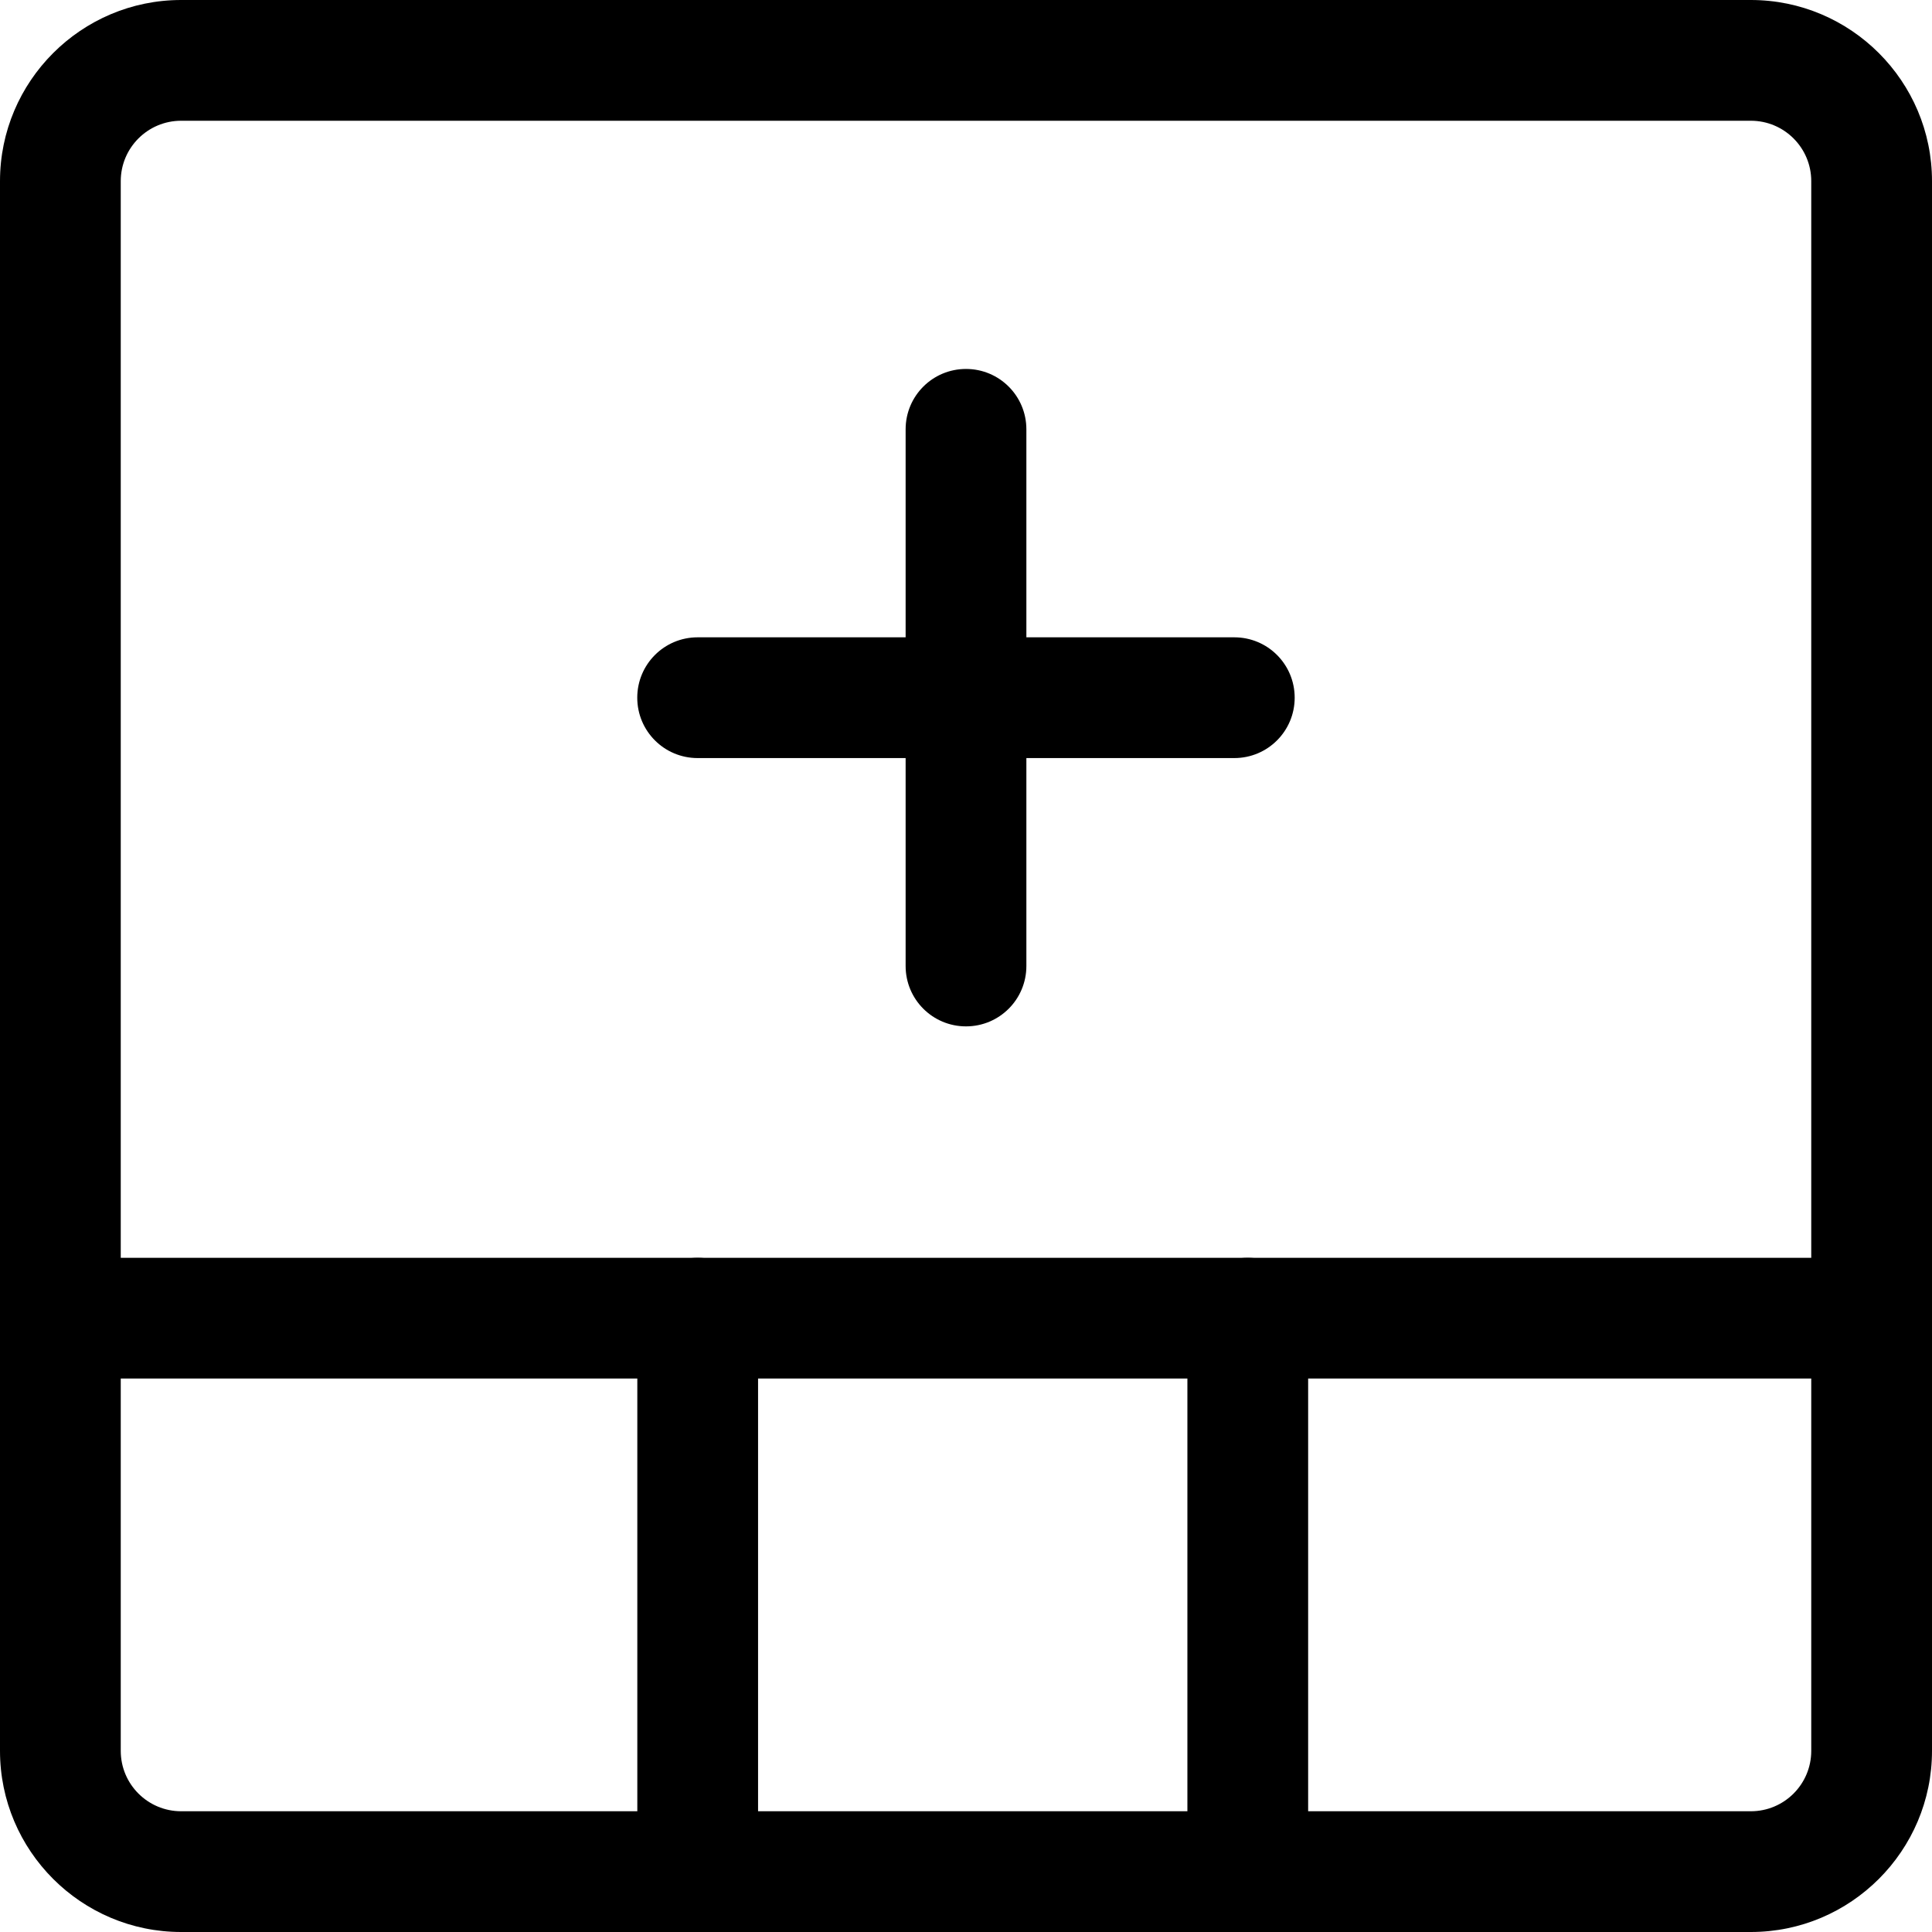 <svg xmlns="http://www.w3.org/2000/svg" viewBox="0 0 32 32"><!--! Font Icona - https://fonticona.com | License - https://fonticona.com/license | Copyright 2022 FontIcona.com --><path d="M29,32H3c-1.654,0-3-1.346-3-3V3c0-1.654,1.346-3,3-3h26c1.654,0,3,1.346,3,3v26C32,30.654,30.654,32,29,32z M3,2C2.448,2,2,2.448,2,3v26c0,0.552,0.448,1,1,1h26c0.552,0,1-0.448,1-1V3c0-0.552-0.448-1-1-1H3z"/><path d="M20.444,12.556h-8.889c-0.553,0-1-0.447-1-1s0.447-1,1-1h8.889c0.553,0,1,0.447,1,1S20.997,12.556,20.444,12.556z"/><path d="M16,17c-0.553,0-1-0.447-1-1V7.111c0-0.553,0.447-1,1-1s1,0.447,1,1V16C17,16.553,16.553,17,16,17z"/><path d="M31,22.833H1c-0.553,0-1-0.447-1-1s0.447-1,1-1h30c0.553,0,1,0.447,1,1S31.553,22.833,31,22.833z"/><path d="M11.556,32c-0.553,0-1-0.447-1-1v-9.167c0-0.553,0.447-1,1-1s1,0.447,1,1V31C12.556,31.553,12.108,32,11.556,32z"/><path d="M20.667,32c-0.553,0-1-0.447-1-1v-9.167c0-0.553,0.447-1,1-1s1,0.447,1,1V31C21.667,31.553,21.22,32,20.667,32z"/></svg>